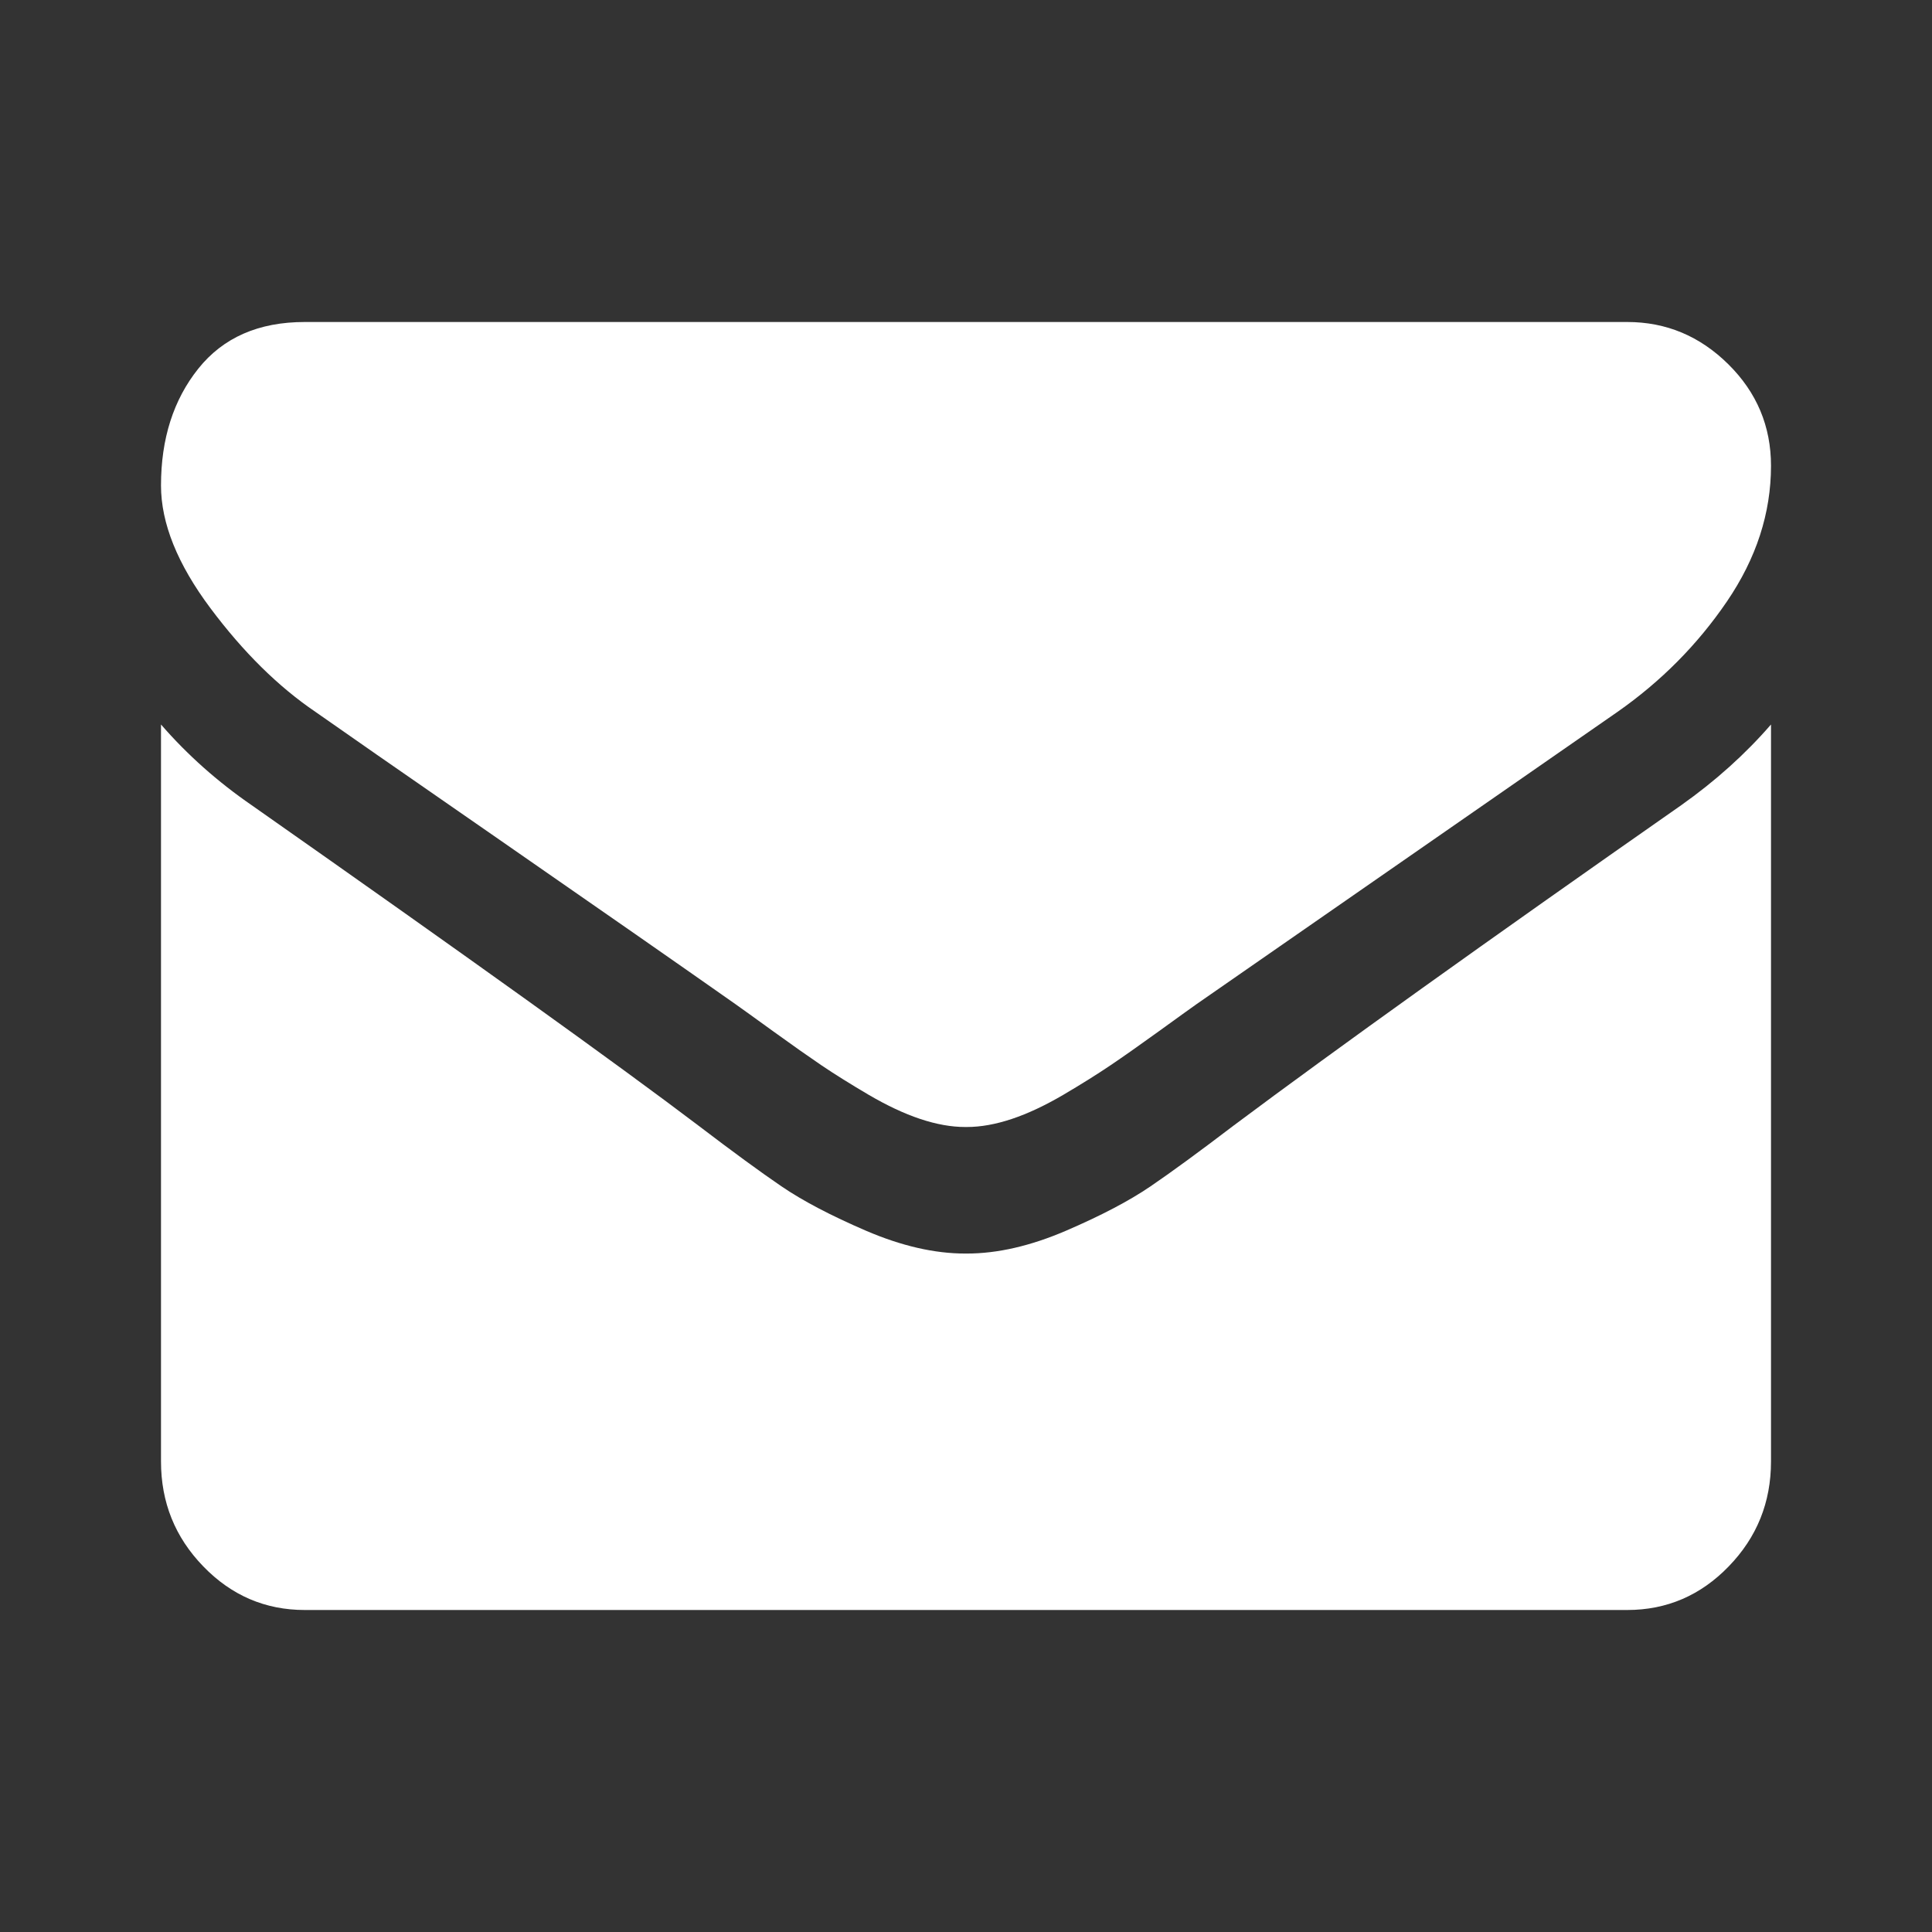 <?xml version="1.0" encoding="UTF-8"?>
<svg width="24px" height="24px" viewBox="0 0 24 24" version="1.1" xmlns="http://www.w3.org/2000/svg" xmlns:xlink="http://www.w3.org/1999/xlink">
    <rect x="0" y="0" width="24" height="24" fill="#333333" stroke="none"/>
    <!-- Generator: Sketch 58 (84663) - https://sketch.com -->
    <title>iczzz_mail</title>
    <desc>Created with Sketch.</desc>
    <g id="iczzz_mail" stroke="none" stroke-width="1" fill="none" fill-rule="evenodd">
        <g id="mail">
            <rect id="Rectangle" opacity="0" x="0" y="0" width="24" height="24"></rect>
            <g id="Group" transform="translate(2, 4)" fill="#FFFFFF" fill-rule="nonzero">
                <path d="M1.92,4.844 C2.173,5.022 2.935,5.553 4.208,6.434 C5.48,7.316 6.455,7.995 7.132,8.471 C7.206,8.523 7.364,8.637 7.606,8.812 C7.848,8.987 8.049,9.128 8.208,9.236 C8.368,9.344 8.562,9.465 8.789,9.599 C9.016,9.732 9.23,9.833 9.431,9.9 C9.632,9.967 9.818,10 9.989,10 L10,10 L10.011,10 C10.182,10 10.368,9.967 10.569,9.9 C10.77,9.833 10.984,9.732 11.211,9.599 C11.438,9.465 11.631,9.344 11.791,9.236 C11.951,9.128 12.152,8.987 12.394,8.812 C12.636,8.637 12.794,8.523 12.868,8.471 C13.553,7.995 15.294,6.786 18.092,4.844 C18.635,4.464 19.088,4.007 19.453,3.471 C19.818,2.935 20,2.374 20,1.786 C20,1.295 19.823,0.874 19.47,0.525 C19.116,0.175 18.698,0 18.214,0 L1.786,0 C1.213,0 0.772,0.193 0.463,0.58 C0.154,0.967 0,1.451 0,2.031 C0,2.5 0.205,3.008 0.614,3.555 C1.023,4.102 1.458,4.531 1.92,4.844 Z" id="Path"></path>
                <path d="M18.884,6.003 C16.444,7.709 14.591,9.036 13.326,9.981 C12.902,10.304 12.558,10.556 12.294,10.736 C12.029,10.917 11.678,11.101 11.239,11.29 C10.8,11.478 10.391,11.572 10.011,11.572 L10,11.572 L9.989,11.572 C9.609,11.572 9.2,11.478 8.761,11.29 C8.322,11.101 7.971,10.917 7.706,10.736 C7.442,10.556 7.098,10.304 6.674,9.981 C5.67,9.22 3.821,7.894 1.127,6.003 C0.703,5.711 0.327,5.377 0,5 L0,14.155 C0,14.663 0.175,15.097 0.525,15.458 C0.874,15.819 1.295,16 1.786,16 L18.214,16 C18.705,16 19.126,15.819 19.475,15.458 C19.825,15.097 20,14.663 20,14.155 L20,5 C19.68,5.369 19.308,5.703 18.884,6.003 Z" id="Path"></path>
            </g>
        </g>
    </g>
</svg>